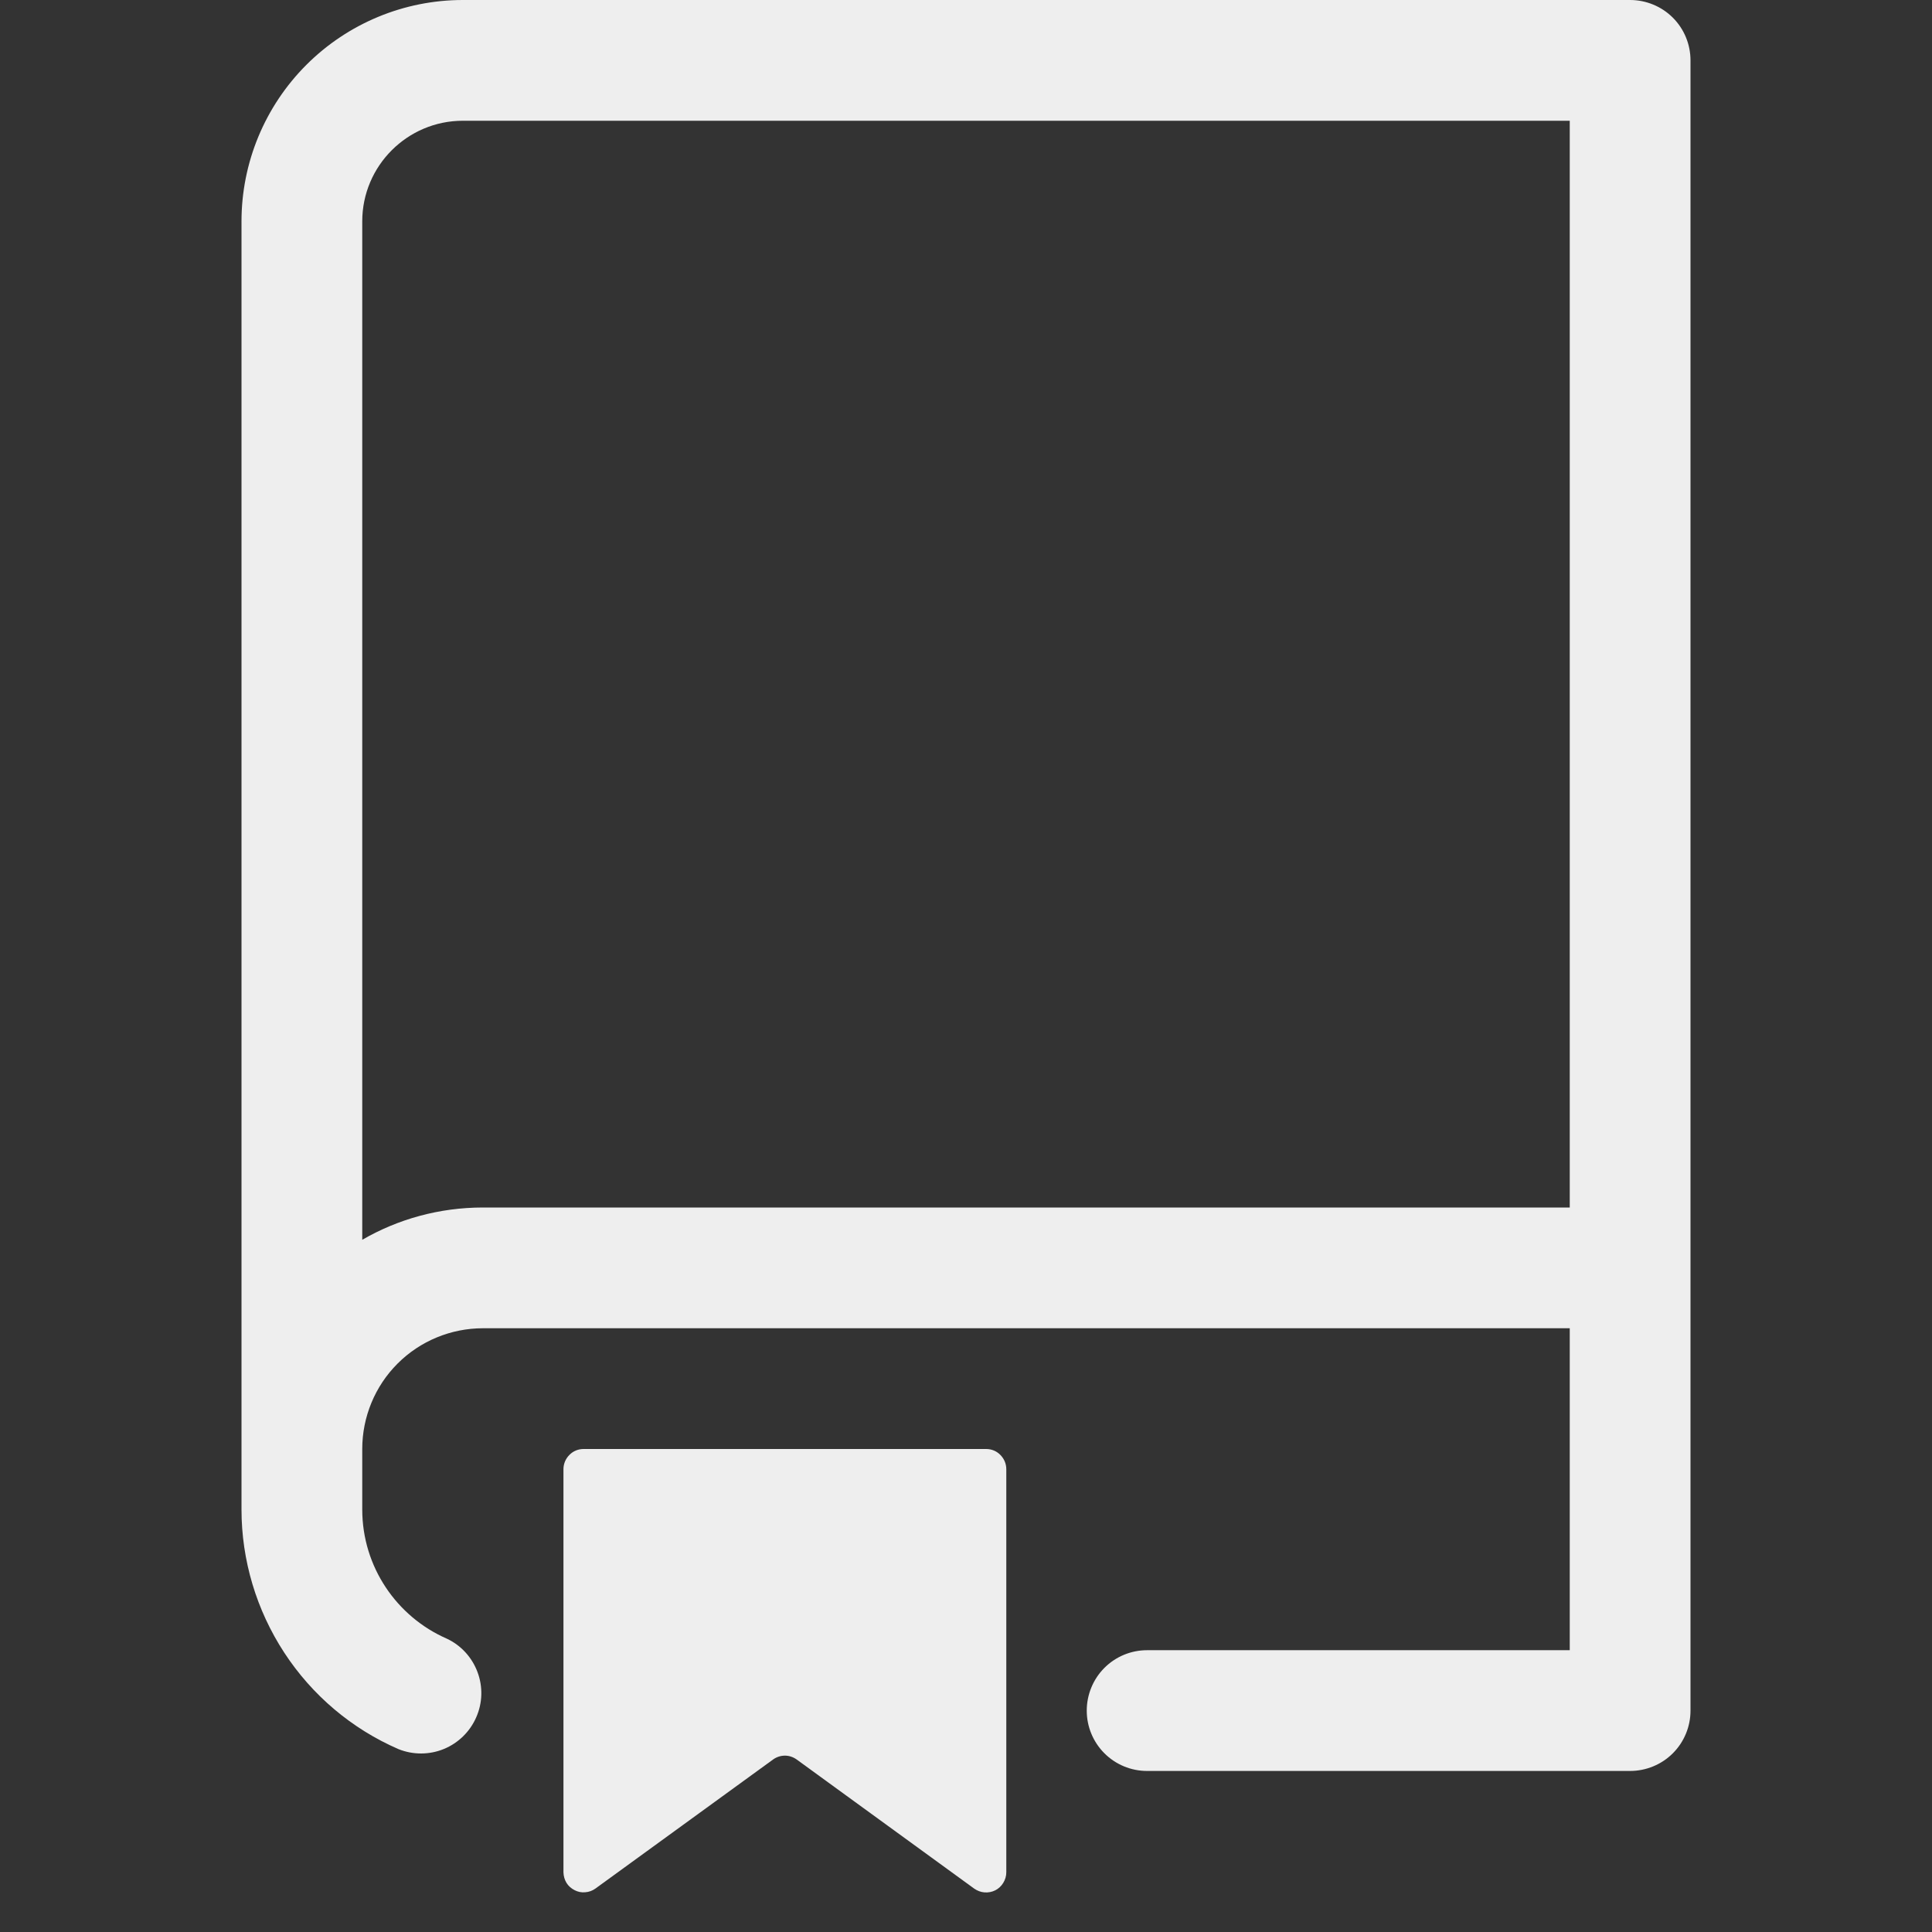 <svg width="14" height="14" viewBox="0 0 14 14" fill="none" xmlns="http://www.w3.org/2000/svg">
<rect x="0" y="0" width="14" height="14" fill="#333333" stroke="none"/>
<path fill-rule="evenodd" clip-rule="evenodd" d="M1.75 1.604C1.75 1.179 1.919 0.771 2.22 0.47C2.521 0.169 2.929 0 3.354 0L11.812 0C11.928 0 12.04 0.046 12.122 0.128C12.204 0.21 12.25 0.321 12.25 0.438V12.396C12.25 12.512 12.204 12.623 12.122 12.705C12.04 12.787 11.928 12.833 11.812 12.833H8.312C8.196 12.833 8.085 12.787 8.003 12.705C7.921 12.623 7.875 12.512 7.875 12.396C7.875 12.28 7.921 12.168 8.003 12.086C8.085 12.004 8.196 11.958 8.312 11.958H11.375V9.625H3.5C3.268 9.625 3.045 9.717 2.881 9.881C2.717 10.045 2.625 10.268 2.625 10.5V10.938C2.625 11.355 2.876 11.716 3.237 11.874C3.34 11.922 3.42 12.009 3.46 12.116C3.5 12.222 3.497 12.34 3.451 12.444C3.406 12.548 3.321 12.631 3.216 12.674C3.111 12.717 2.993 12.717 2.888 12.675C2.549 12.528 2.262 12.285 2.06 11.976C1.858 11.667 1.75 11.306 1.75 10.938V1.604ZM11.375 0.875V8.75H3.5C3.182 8.75 2.882 8.835 2.625 8.984V1.604C2.625 1.202 2.952 0.875 3.354 0.875H11.375Z" fill="#EEEEEE"/>
<path d="M4.083 10.646C4.083 10.607 4.099 10.57 4.126 10.543C4.153 10.515 4.19 10.5 4.229 10.5H7.146C7.185 10.5 7.222 10.515 7.249 10.543C7.276 10.57 7.292 10.607 7.292 10.646V13.568C7.292 13.595 7.284 13.621 7.27 13.644C7.256 13.667 7.236 13.686 7.212 13.698C7.188 13.71 7.161 13.715 7.134 13.713C7.107 13.711 7.082 13.701 7.06 13.686L5.773 12.75C5.748 12.732 5.718 12.722 5.688 12.722C5.657 12.722 5.627 12.732 5.602 12.75L4.315 13.685C4.293 13.701 4.268 13.71 4.241 13.712C4.214 13.715 4.187 13.709 4.164 13.697C4.14 13.685 4.119 13.667 4.105 13.644C4.091 13.621 4.084 13.595 4.083 13.568V10.646Z" fill="#EEEEEE"/>
</svg>
